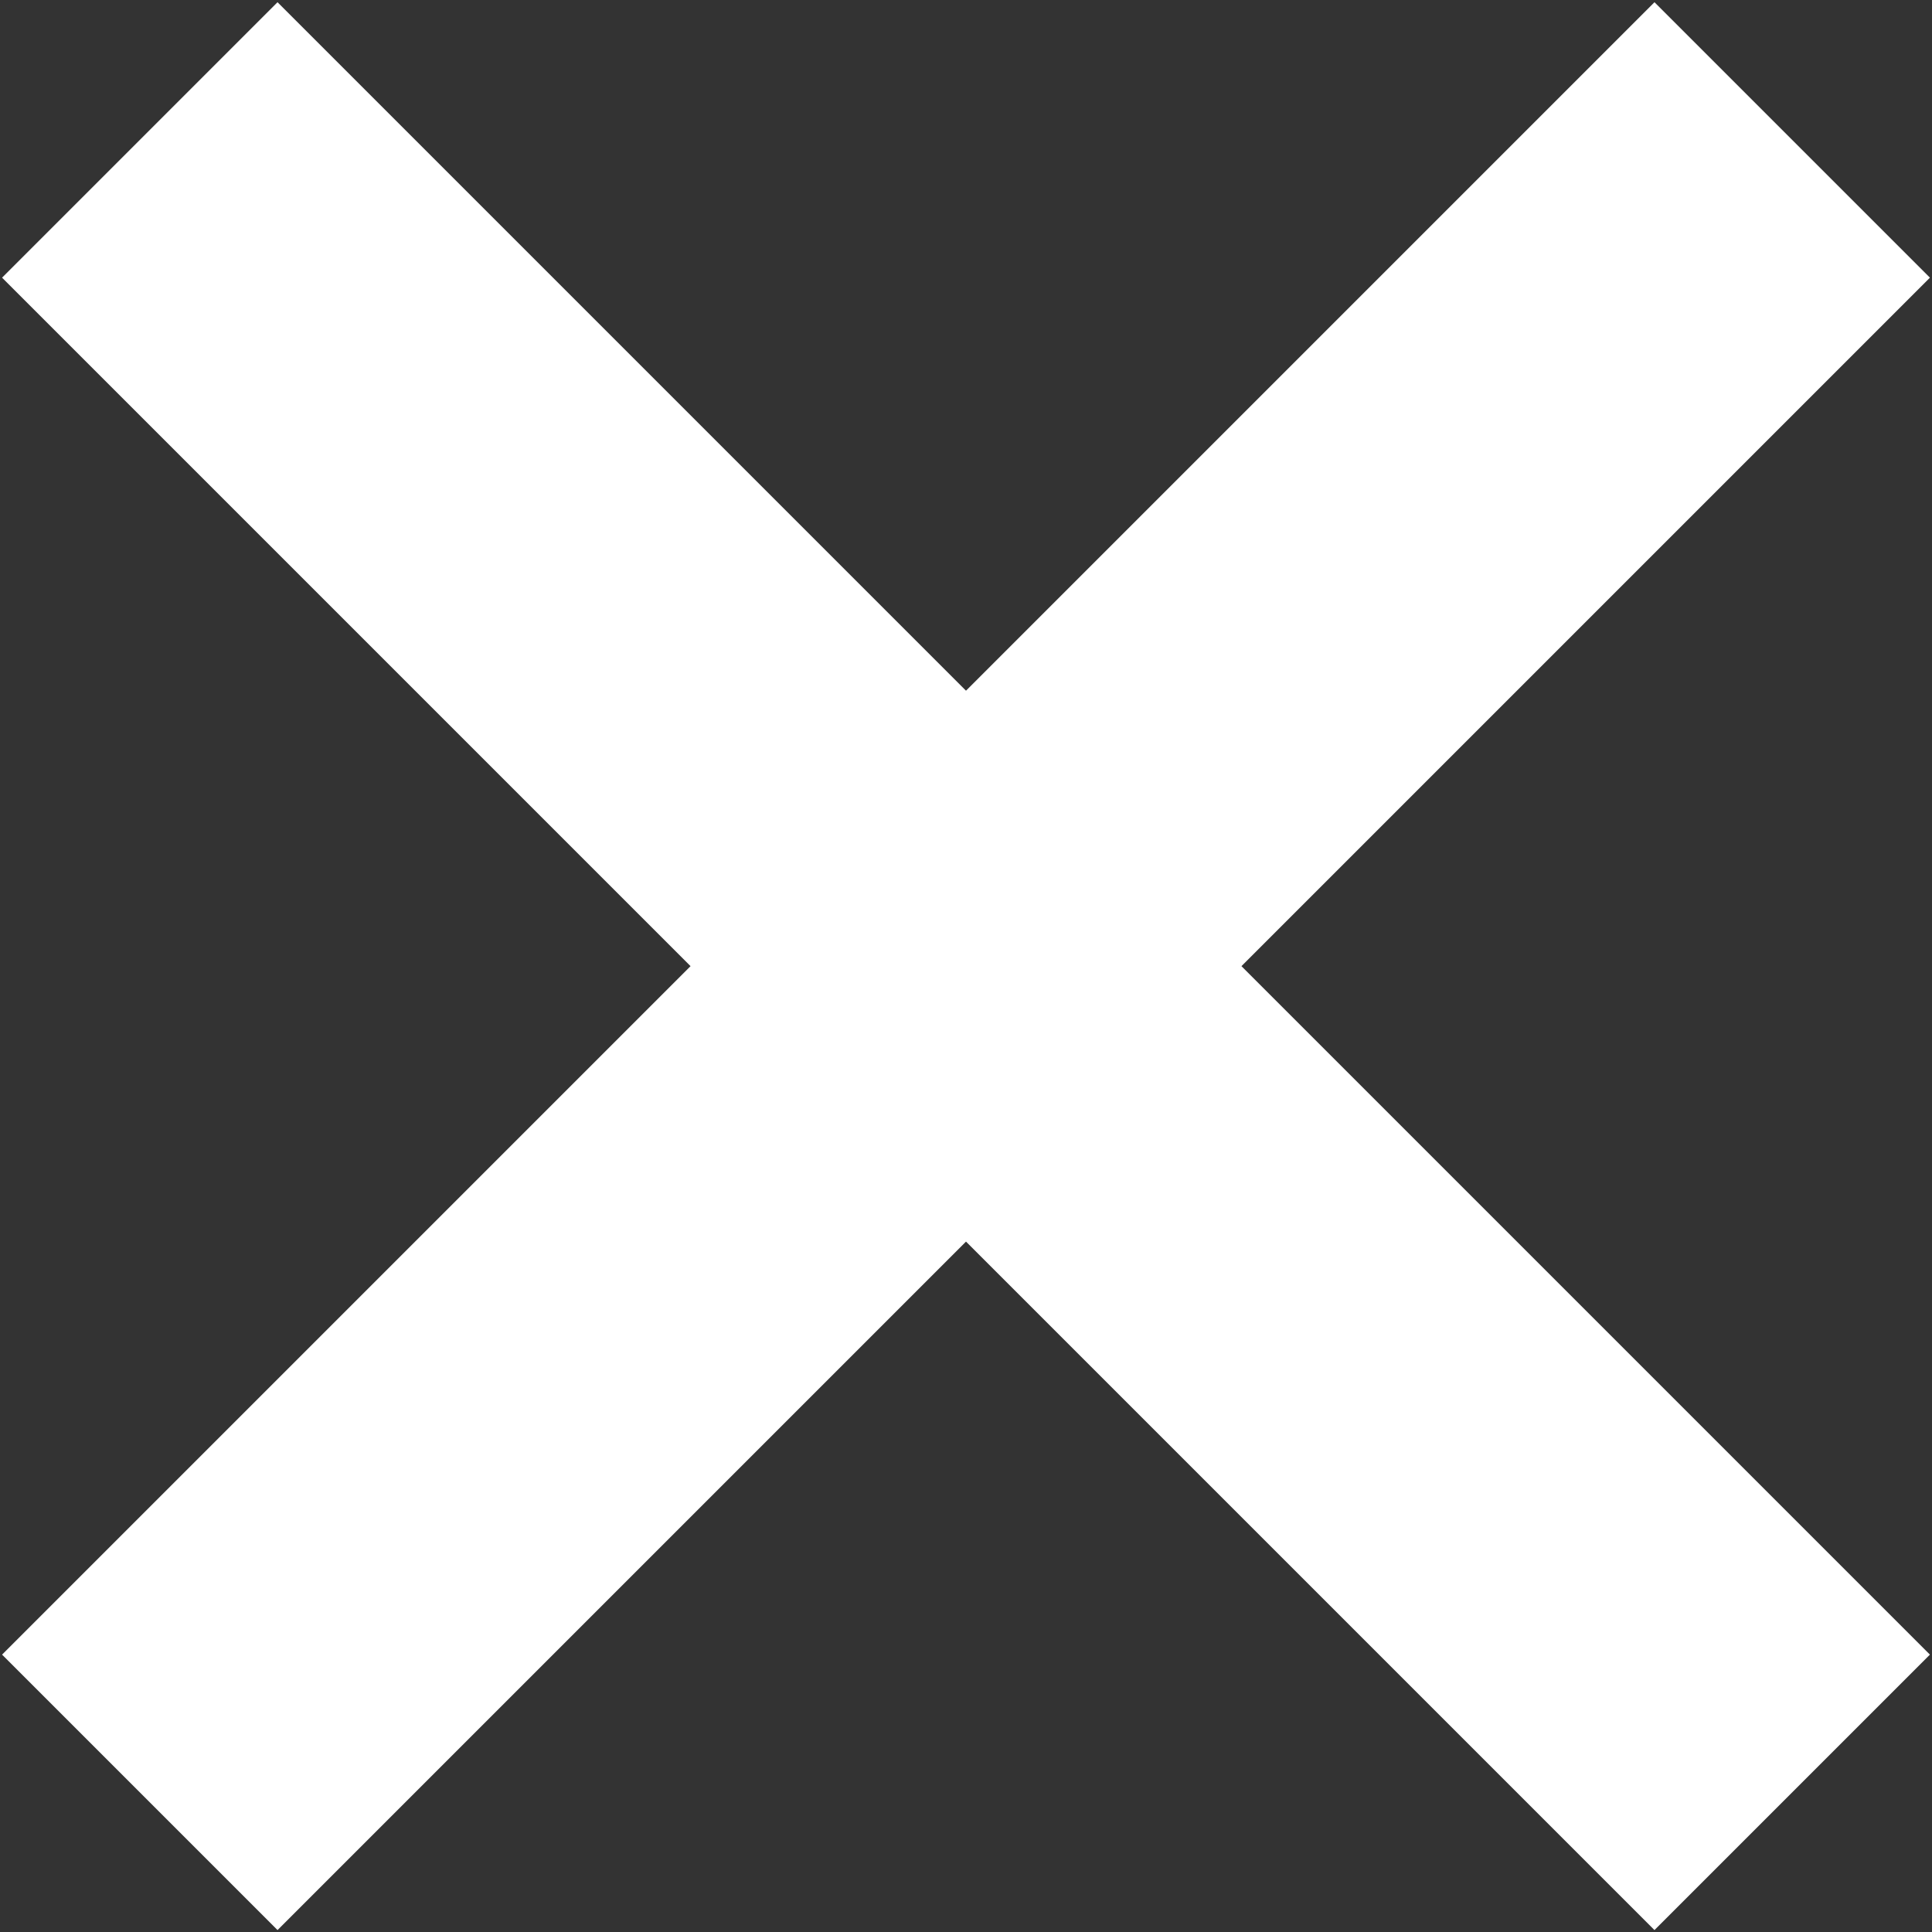 <svg xmlns="http://www.w3.org/2000/svg" xmlns:xlink="http://www.w3.org/1999/xlink" preserveAspectRatio="xMidYMid" width="13.06" height="13.062" viewBox="0 0 13.06 13.062">
  <rect x="0" y="0" width="13.06" height="13.062" fill="#333333" stroke="none"/>
  <defs>
    <style>
      .cls-1 {
        fill: #fff;
        fill-rule: evenodd;
      }
    </style>
  </defs>
  <path d="M13.046,11.185 L11.184,13.047 L6.530,8.393 L1.876,13.047 L0.014,11.185 L4.668,6.531 L0.014,1.877 L1.876,0.015 L6.530,4.669 L11.184,0.015 L13.046,1.877 L8.392,6.531 L13.046,11.185 Z" class="cls-1"/>
</svg>
